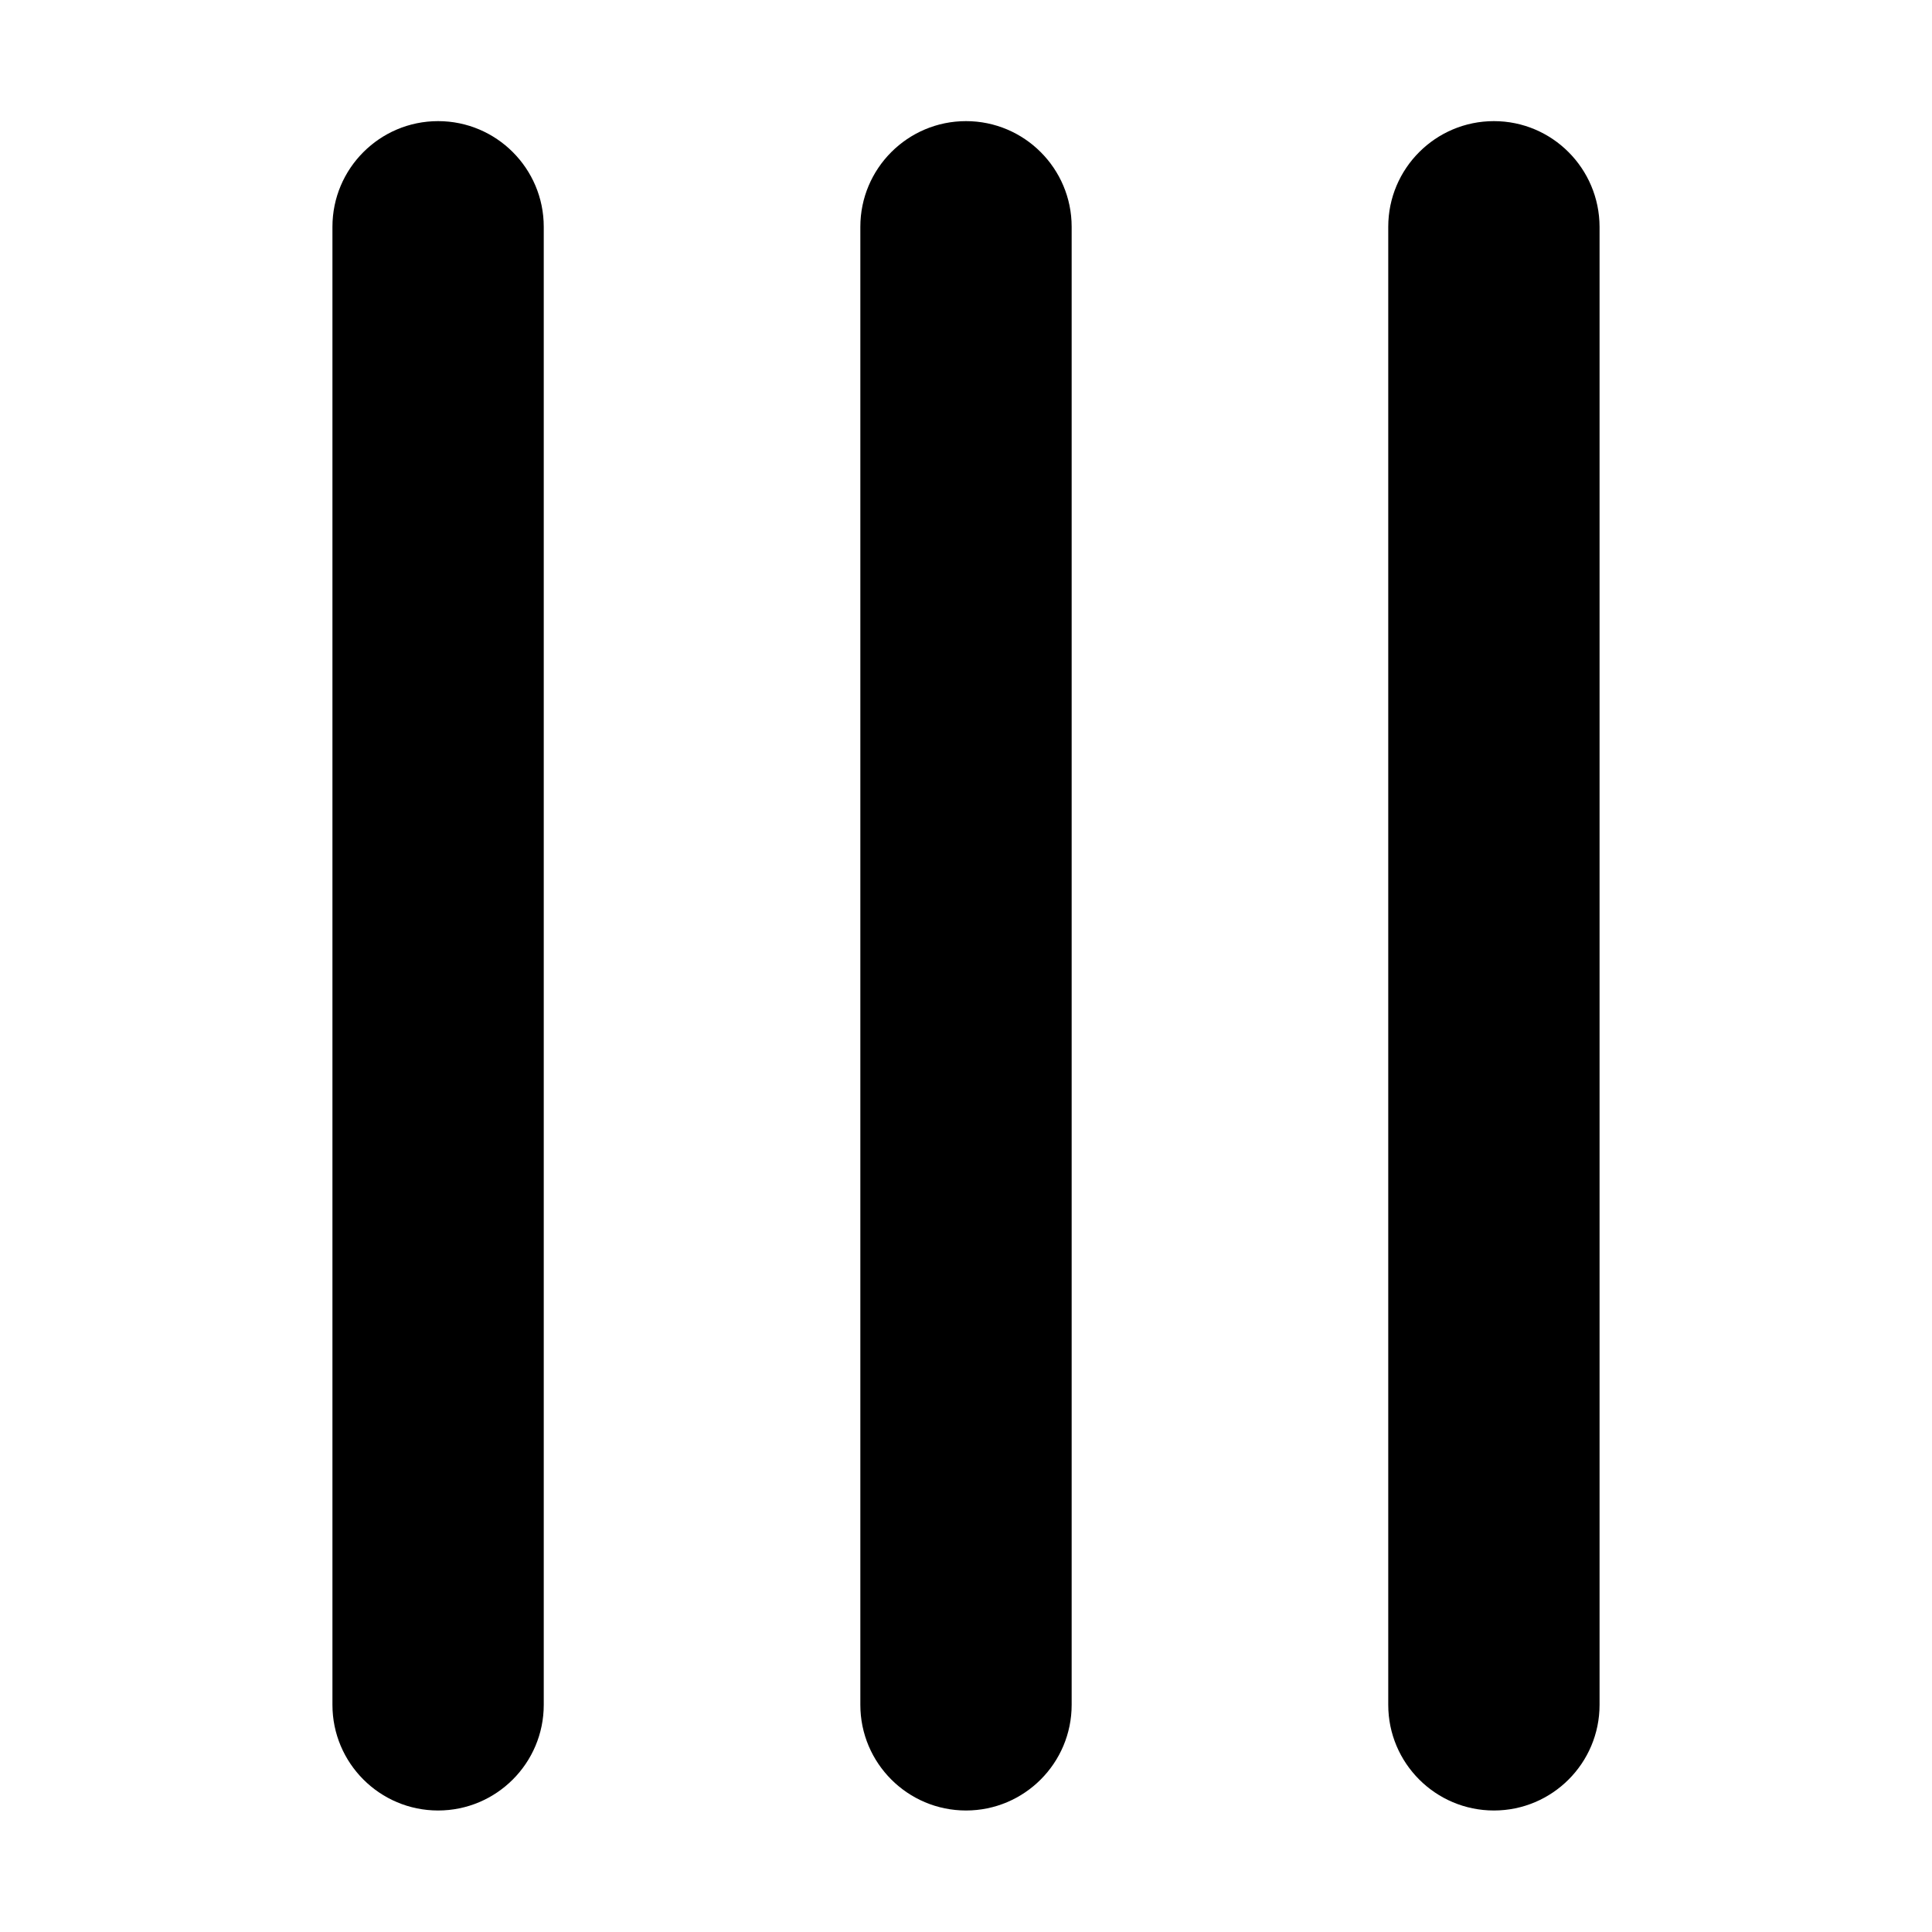<?xml version="1.0" encoding="utf-8"?>
<!-- Generator: Adobe Illustrator 21.0.0, SVG Export Plug-In . SVG Version: 6.00 Build 0)  -->
<svg version="1.1" id="图层_1" xmlns="http://www.w3.org/2000/svg" xmlns:xlink="http://www.w3.org/1999/xlink" x="0px" y="0px"
	 viewBox="0 0 1024 1024" style="enable-background:new 0 0 1024 1024;" xml:space="preserve">
<style type="text/css">
	.st0{fill-rule:evenodd;clip-rule:evenodd;}
</style>
<g>
	<g>
		<path class="st0" d="M232.2,64.2c-30.9,0-56,25.1-56,56v783.4c0,30.9,25.1,56,56,56c30.9,0,56-25.1,56-56V120.2
			C288.2,89.3,263.1,64.2,232.2,64.2z M512,64.2c-30.9,0-56,25.1-56,56v783.4c0,30.9,25.1,56,56,56c30.9,0,56-25.1,56-56V120.2
			C568,89.3,542.9,64.2,512,64.2z M791.8,64.2c-30.9,0-56,25.1-56,56v783.4c0,30.9,25.1,56,56,56c30.9,0,56-25.1,56-56V120.2
			C847.7,89.3,822.7,64.2,791.8,64.2z"/>
	</g>
</g>
</svg>
